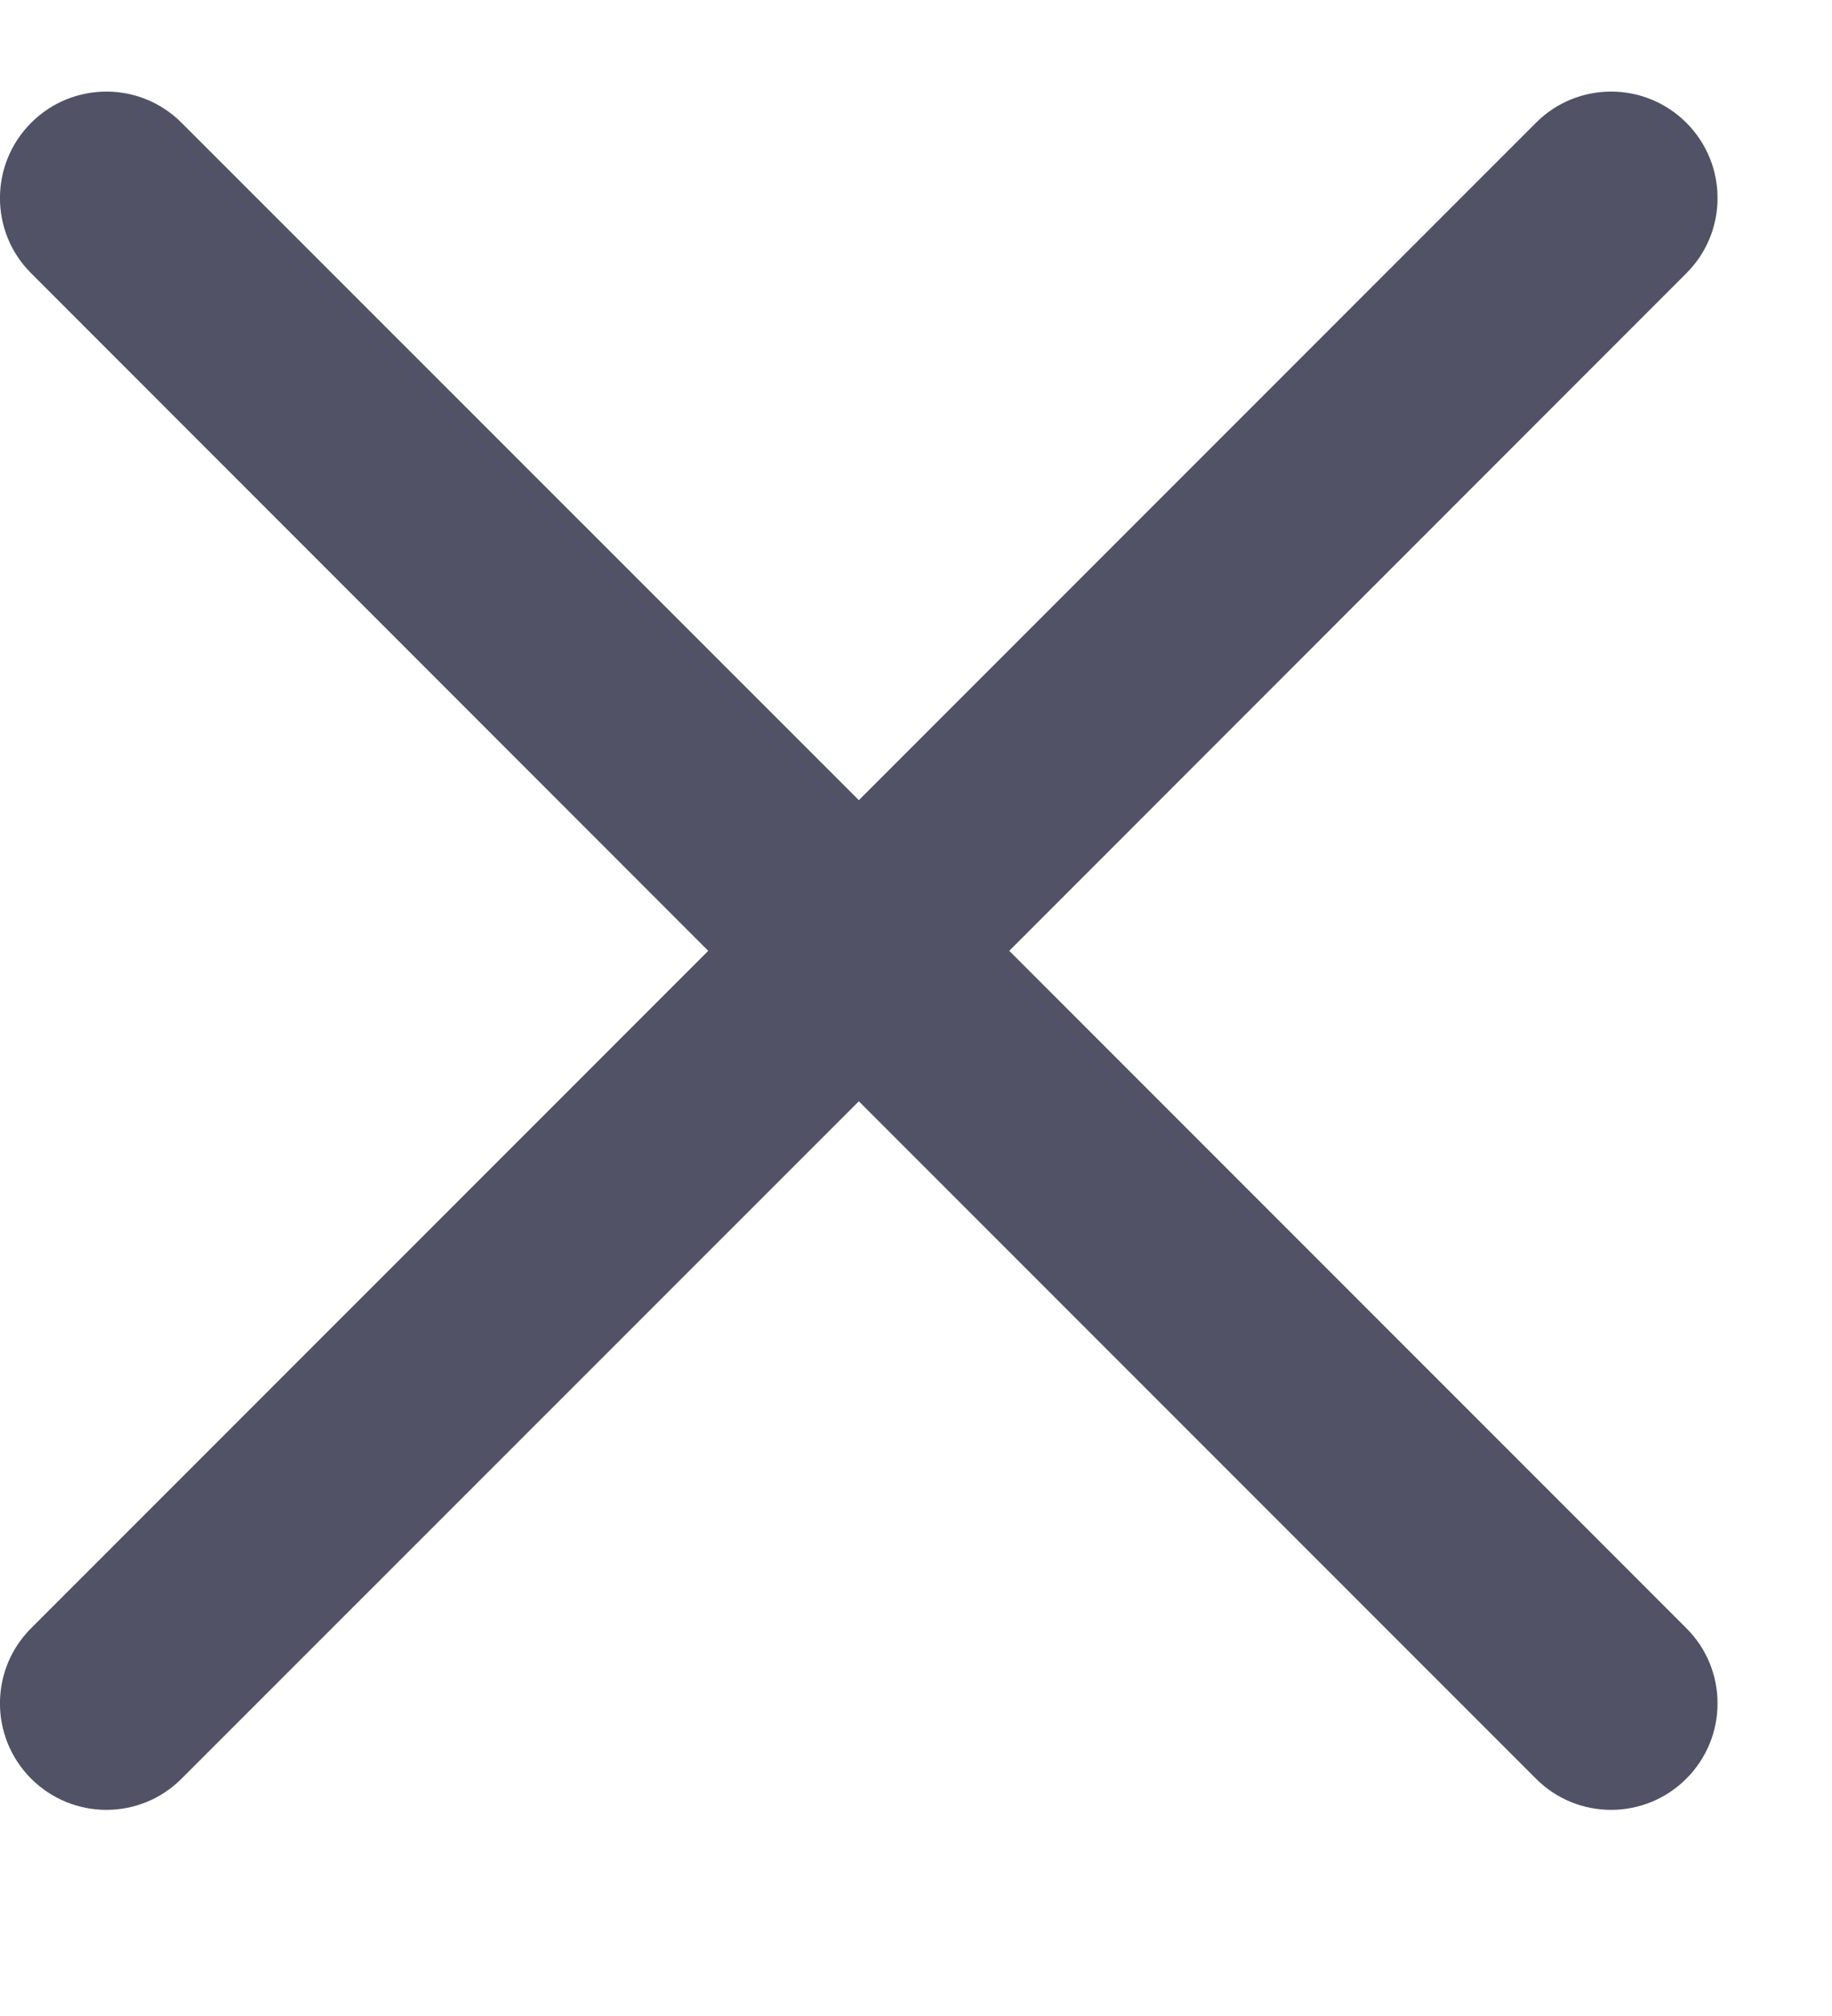 <svg width="10" height="11" viewBox="0 0 10 11" fill="none" xmlns="http://www.w3.org/2000/svg">
<g clip-path="url(#clip0_2016_64466)">
<path d="M9.205 1.491C9.432 1.265 9.432 0.897 9.205 0.67C8.978 0.443 8.61 0.443 8.384 0.67L4.688 4.366L0.991 0.67C0.765 0.443 0.397 0.443 0.17 0.67C-0.057 0.897 -0.057 1.265 0.17 1.491L3.866 5.188L0.17 8.884C-0.057 9.11 -0.057 9.478 0.17 9.705C0.397 9.932 0.765 9.932 0.991 9.705L4.688 6.009L8.384 9.705C8.61 9.932 8.978 9.932 9.205 9.705C9.432 9.478 9.432 9.11 9.205 8.884L5.509 5.188L9.205 1.491Z" fill="#515266"/>
</g>
<defs>
<clipPath id="clip0_2016_64466">
<rect width="10" height="10" fill="white" transform="translate(0 0.5)"/>
</clipPath>
</defs>
</svg>

